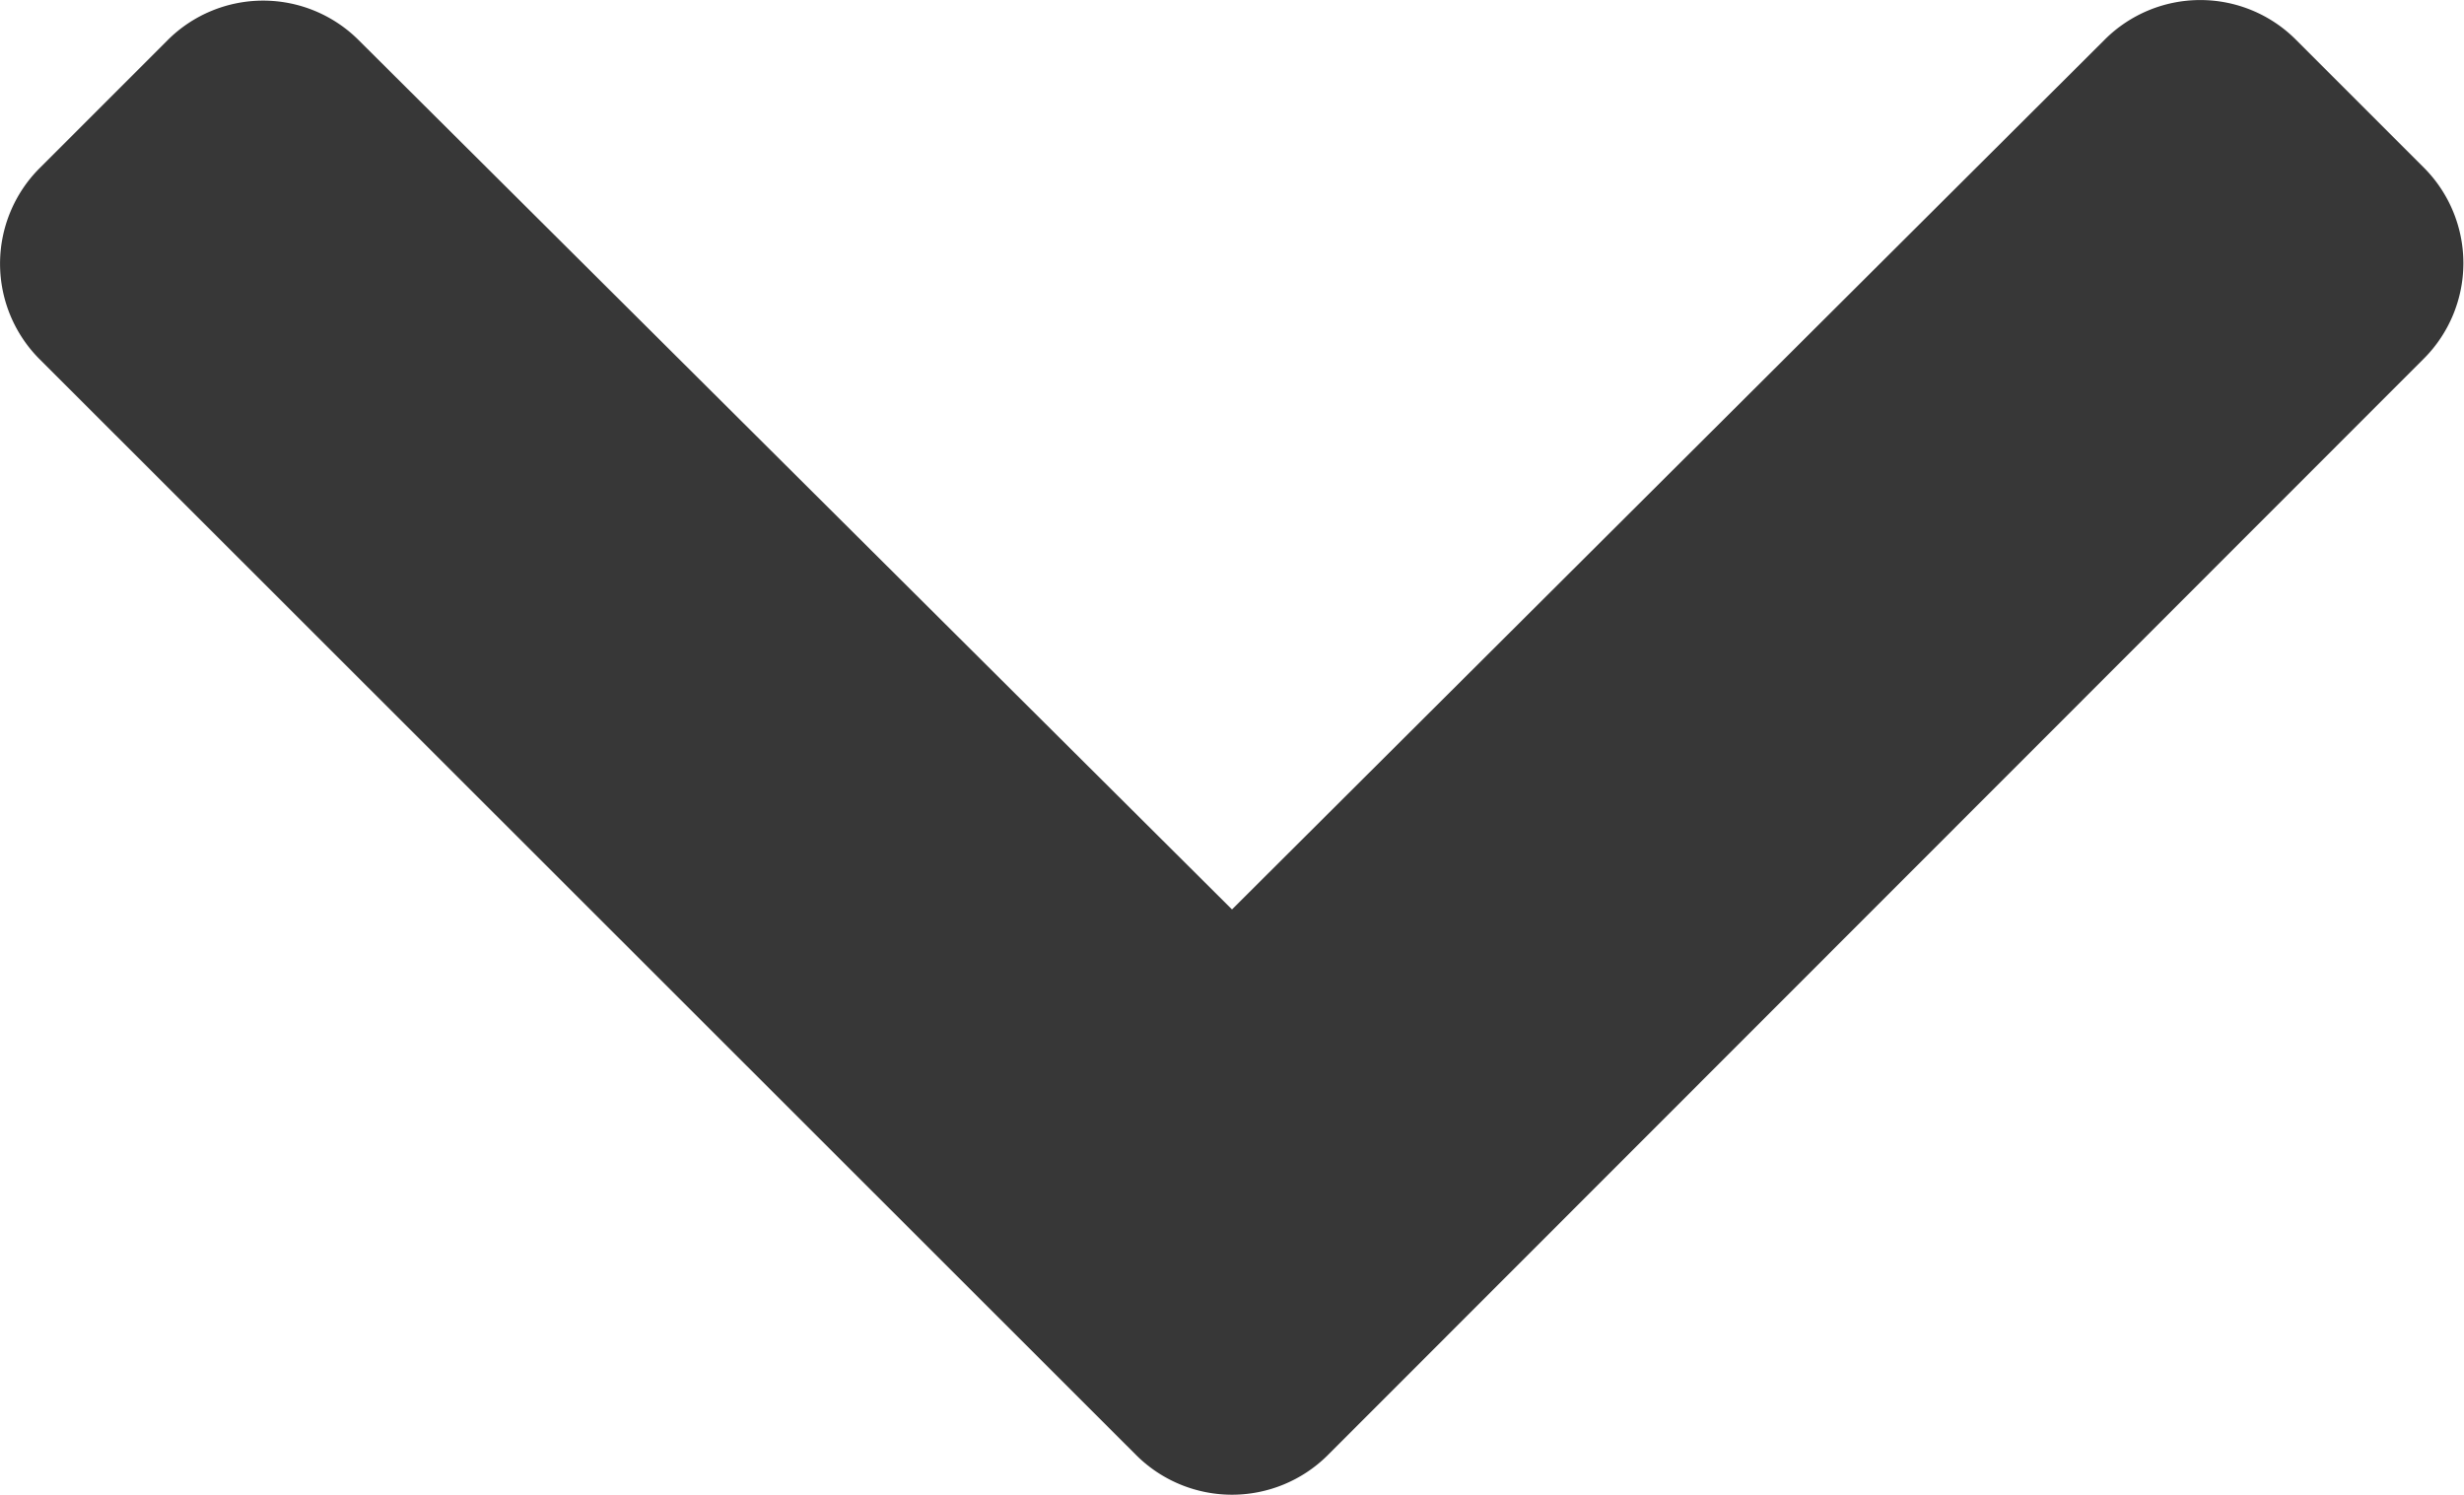 <svg xmlns="http://www.w3.org/2000/svg" width="4.34" height="2.634" viewBox="0 0 4.34 2.634">
  <path id="Icon_awesome-chevron-down" data-name="Icon awesome-chevron-down" d="M2.4,11.247.468,9.316a.238.238,0,0,1,0-.337l.225-.225a.238.238,0,0,1,.337,0l1.538,1.531L4.105,8.753a.238.238,0,0,1,.337,0l.225.225a.238.238,0,0,1,0,.337L2.736,11.247A.239.239,0,0,1,2.4,11.247Z" transform="translate(-0.398 -8.683)" fill="#373737"/>
</svg>
